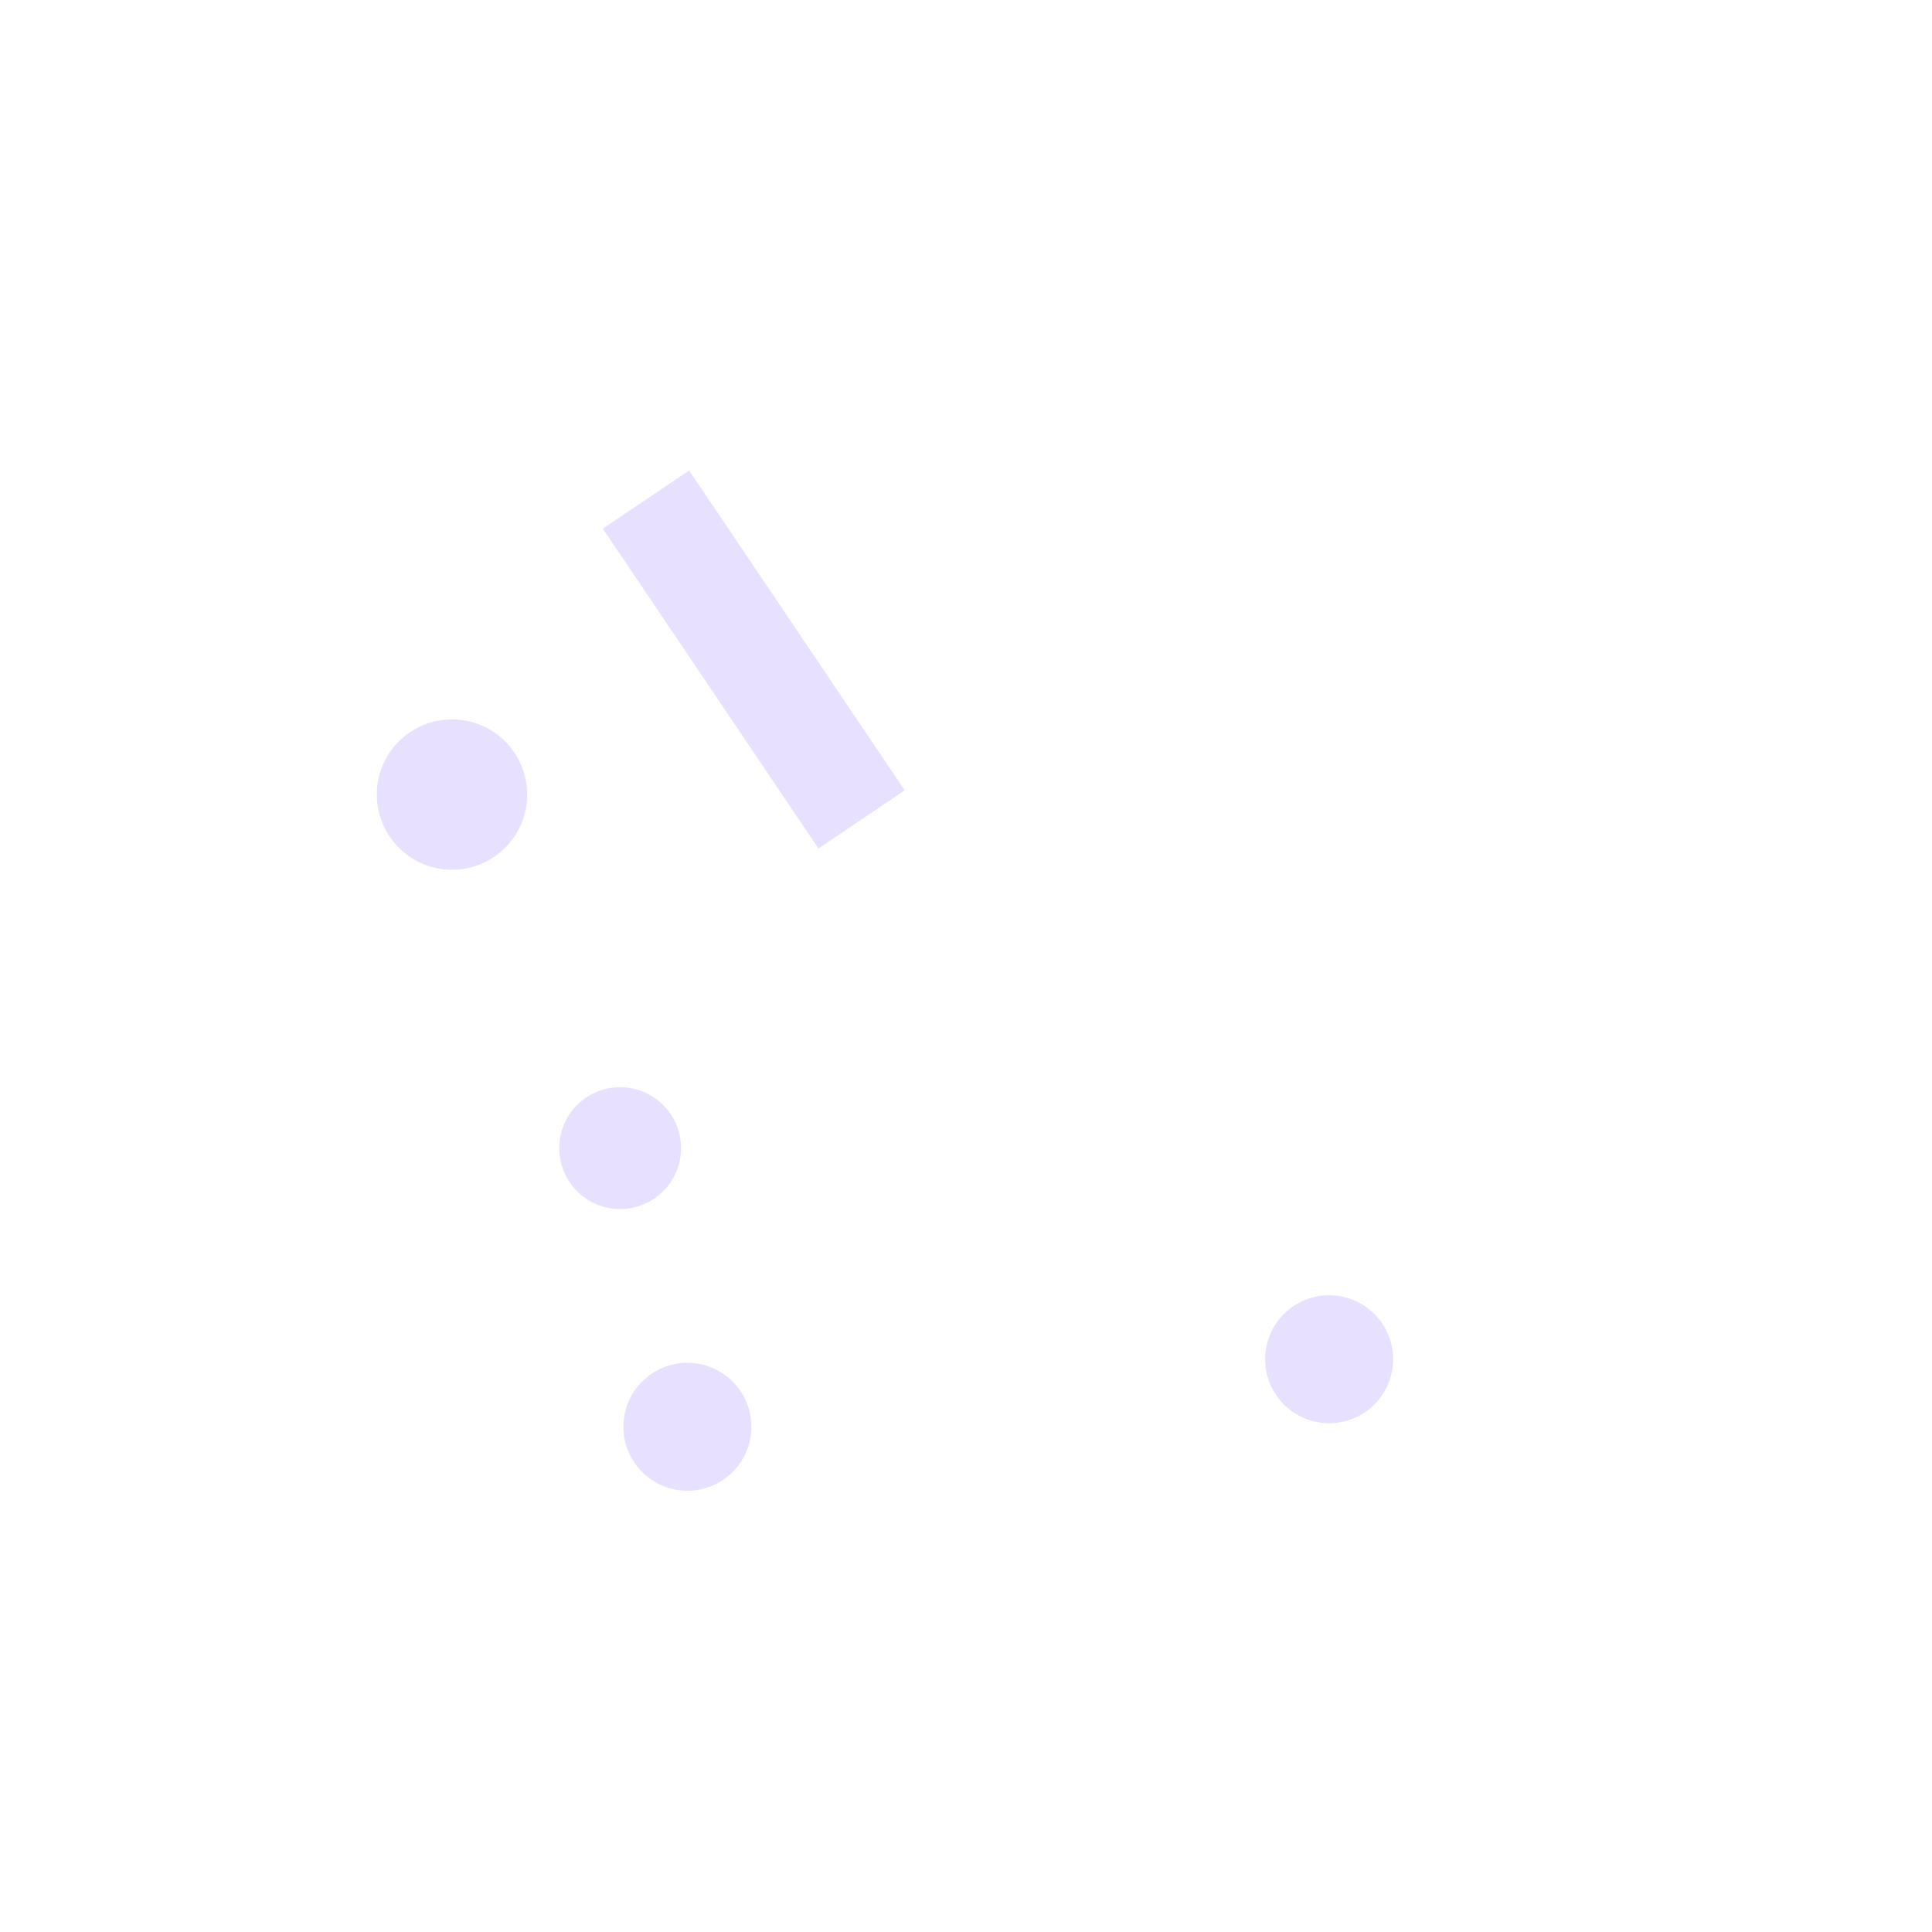 <svg width="1060" height="1060" viewBox="0 0 1060 1060" fill="none" xmlns="http://www.w3.org/2000/svg">
<path opacity="0.418" d="M472.722 449.578L354.419 274.08" stroke="#C6B9FF" stroke-width="57.102"/>
<path opacity="0.418" d="M289.242 435.939C289.242 446.881 284.895 457.375 277.158 465.112C269.421 472.849 258.928 477.196 247.986 477.196C237.044 477.196 226.55 472.849 218.813 465.112C211.076 457.375 206.729 446.881 206.729 435.939C206.729 424.997 211.076 414.504 218.813 406.767C226.55 399.029 237.044 394.683 247.986 394.683C258.928 394.683 269.421 399.029 277.158 406.767C284.895 414.504 289.242 424.997 289.242 435.939V435.939Z" fill="#C6B9FF"/>
<path opacity="0.418" d="M373.666 629.924C373.666 638.789 370.144 647.292 363.875 653.561C357.606 659.83 349.104 663.352 340.238 663.352C331.372 663.352 322.869 659.83 316.6 653.561C310.331 647.292 306.809 638.789 306.809 629.924C306.809 621.058 310.331 612.555 316.6 606.286C322.869 600.017 331.372 596.495 340.238 596.495C349.104 596.495 357.606 600.017 363.875 606.286C370.144 612.555 373.666 621.058 373.666 629.924V629.924Z" fill="#C6B9FF"/>
<path opacity="0.418" d="M764.34 745.745C764.34 755.056 760.641 763.986 754.057 770.569C747.474 777.153 738.544 780.852 729.233 780.852C719.923 780.852 710.993 777.153 704.41 770.569C697.826 763.986 694.127 755.056 694.127 745.745C694.127 736.435 697.826 727.505 704.41 720.922C710.993 714.338 719.923 710.639 729.233 710.639C738.544 710.639 747.474 714.338 754.057 720.922C760.641 727.505 764.34 736.435 764.34 745.745V745.745Z" fill="#C6B9FF"/>
<path opacity="0.418" d="M412.245 782.807C412.245 792.118 408.546 801.048 401.963 807.631C395.379 814.215 386.449 817.914 377.139 817.914C367.828 817.914 358.899 814.215 352.315 807.631C345.731 801.048 342.032 792.118 342.032 782.807C342.032 773.497 345.731 764.567 352.315 757.984C358.899 751.4 367.828 747.701 377.139 747.701C386.449 747.701 395.379 751.4 401.963 757.984C408.546 764.567 412.245 773.497 412.245 782.807V782.807Z" fill="#C6B9FF"/>
</svg>
